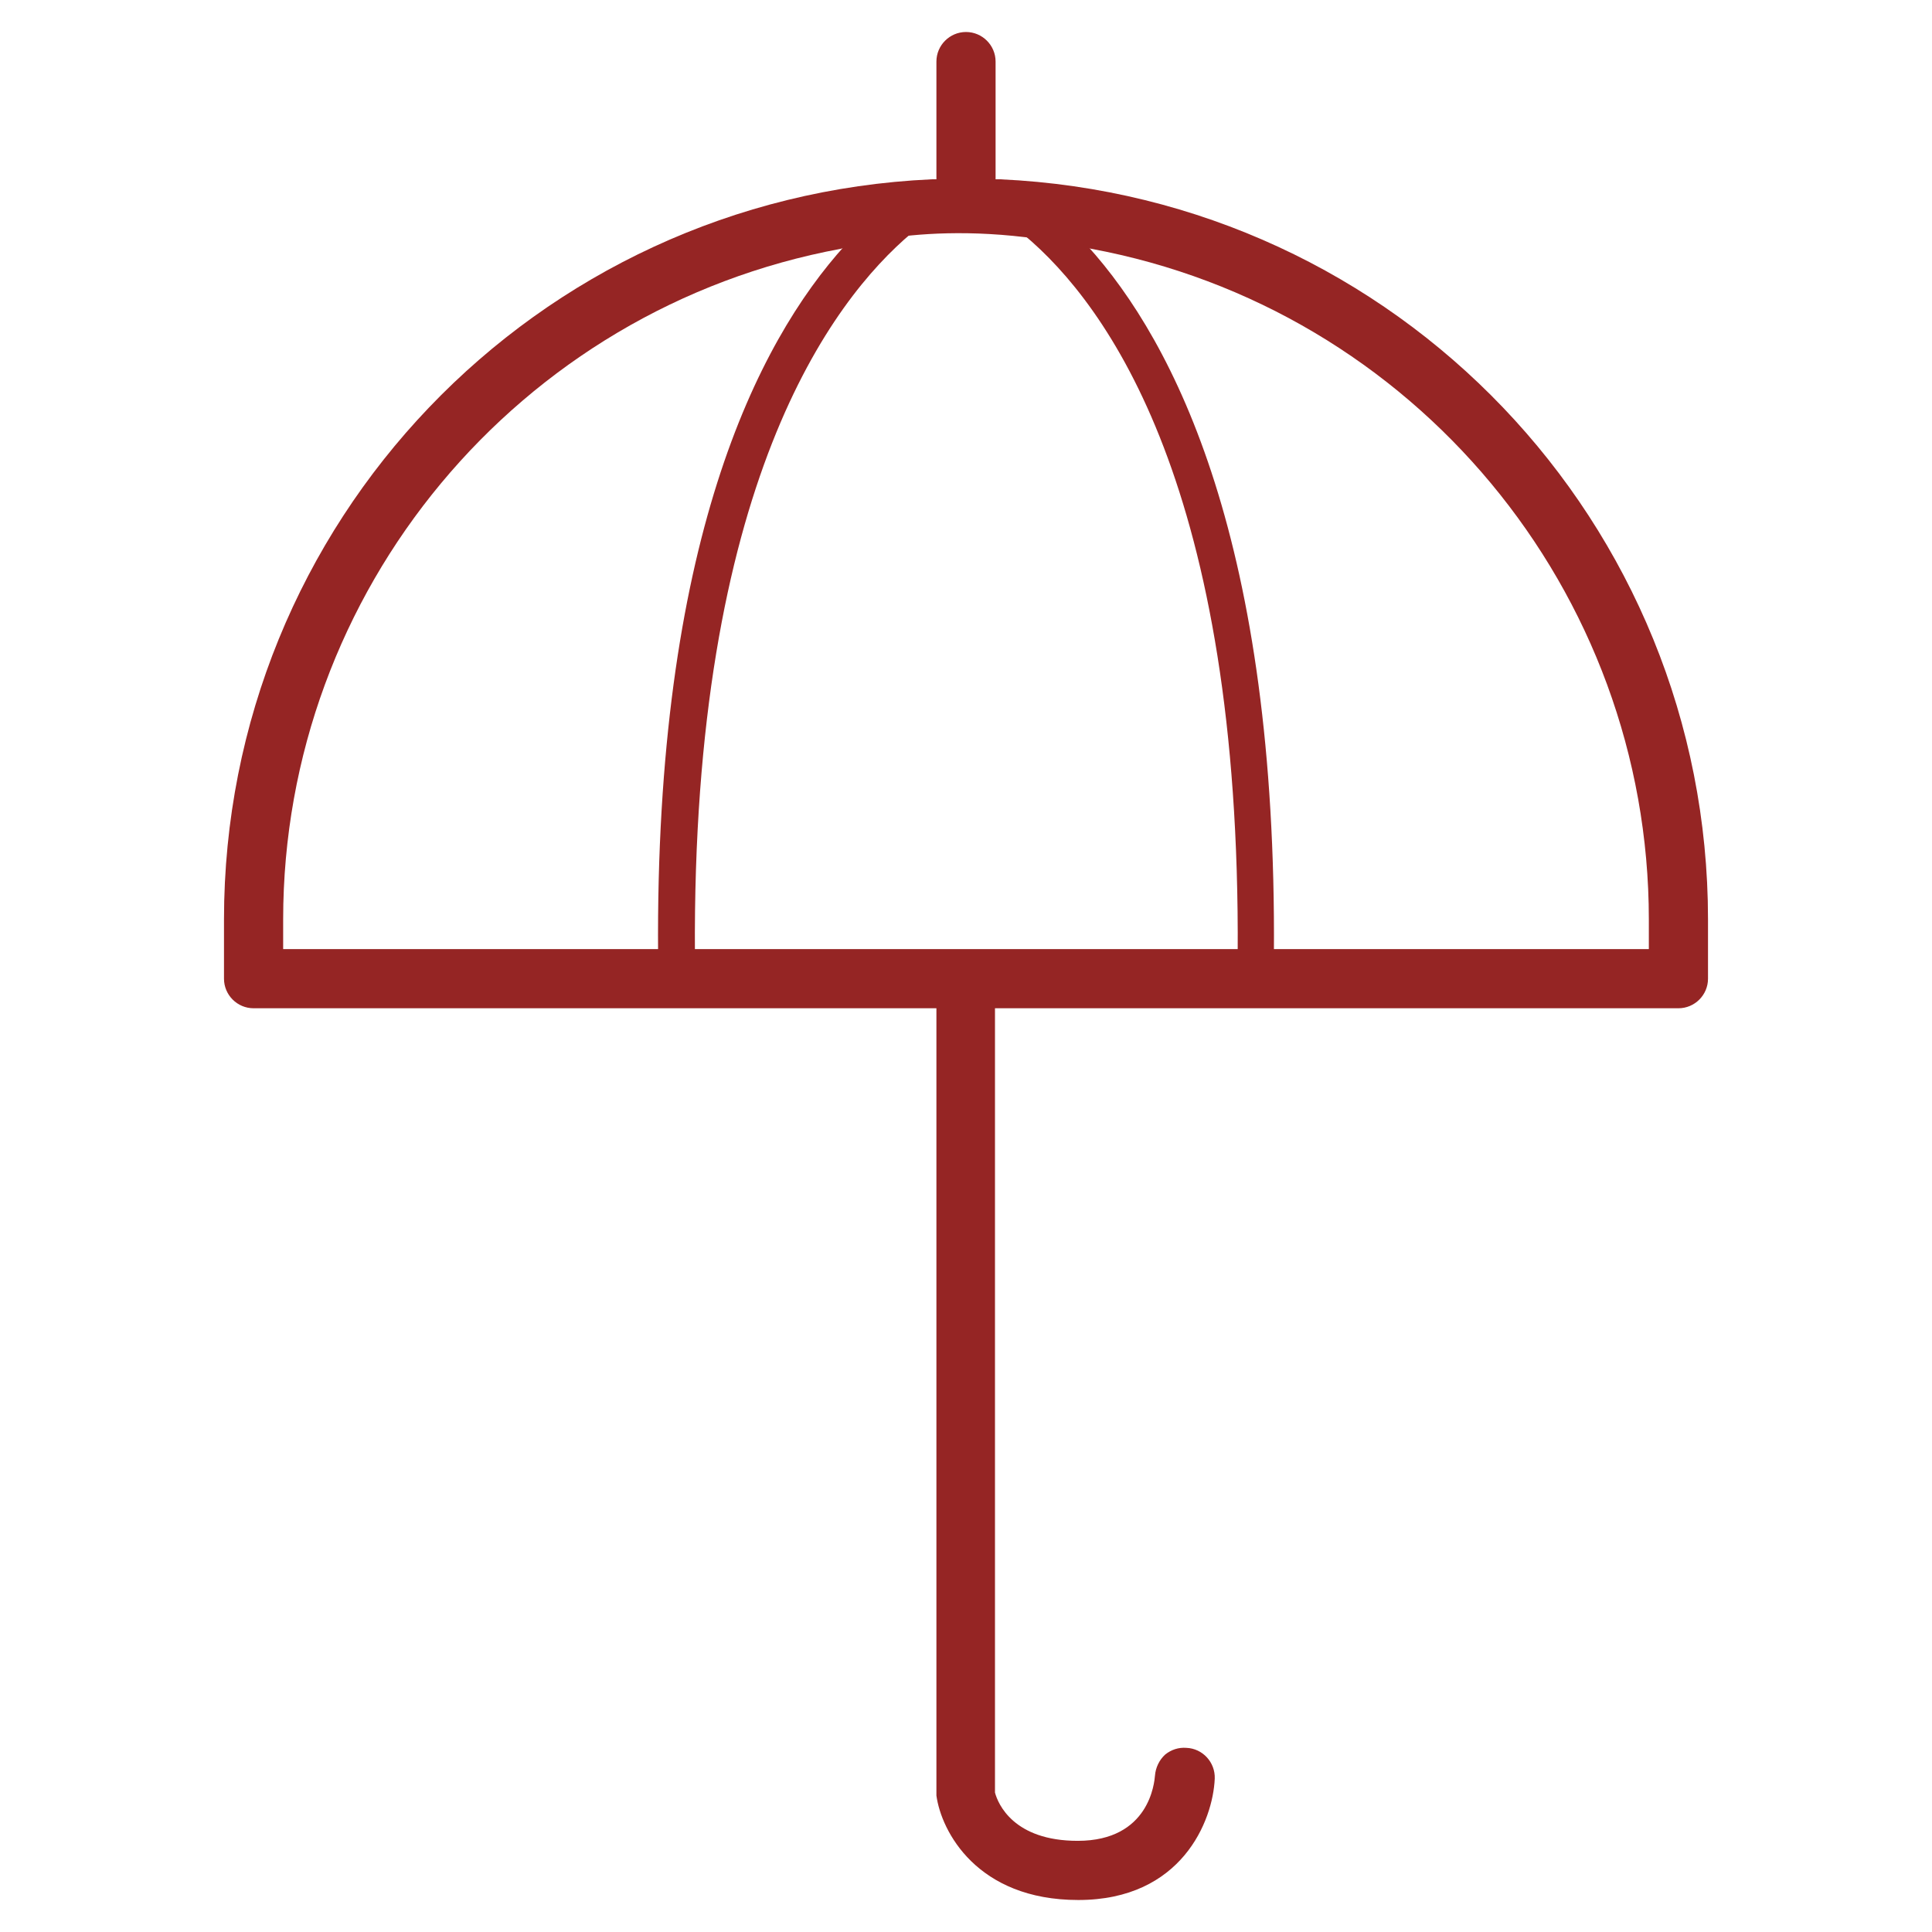 <?xml version="1.0" encoding="utf-8"?>
<!-- Generator: Adobe Illustrator 23.0.2, SVG Export Plug-In . SVG Version: 6.00 Build 0)  -->
<svg version="1.1" id="Layer_1" xmlns="http://www.w3.org/2000/svg" xmlns:xlink="http://www.w3.org/1999/xlink" x="0px" y="0px"
	 width="32px" height="32px" viewBox="0 0 32 32" style="enable-background:new 0 0 32 32;" xml:space="preserve">
<style type="text/css">
	.st0{fill:none;}
	.st1{fill:#952524;}
</style>
<rect class="st0" width="32" height="32"/>
<g>
	<path class="st1" d="M16.57,2.97l-0.08,0V1.02c0-0.27-0.22-0.49-0.49-0.49c-0.27,0-0.49,0.22-0.49,0.49v1.95l-0.08,0
		C8.86,3.27,3.71,8.66,3.71,15.23v0.98c0,0.27,0.22,0.49,0.49,0.49h11.31l0,13.04c0.08,0.59,0.67,1.73,2.35,1.73
		c1.71,0,2.23-1.31,2.26-2.01c0.01-0.27-0.2-0.5-0.47-0.51c-0.13-0.01-0.25,0.03-0.35,0.11c-0.1,0.09-0.16,0.22-0.17,0.35
		c-0.01,0.11-0.09,1.08-1.28,1.08c-1.06,0-1.32-0.61-1.37-0.8l0-0.03V16.7H27.8c0.27,0,0.49-0.22,0.49-0.49v-0.98
		C28.29,8.66,23.14,3.27,16.57,2.97 M27.31,15.72H4.69v-0.49c0-5.44,3.89-10.12,9.24-11.11c0.06-0.02,1.68-0.57,4.14,0
		c5.35,0.99,9.24,5.67,9.24,11.11V15.72z"/>
	<path class="st1" d="M16.96,3.89c1.4,1.17,3.59,4.23,3.54,11.91h0.6c0.05-6.78-1.63-10.12-3.09-11.73
		C17.64,3.98,17.29,3.92,16.96,3.89"/>
	<path class="st1" d="M10.9,15.8h0.61c-0.05-7.76,2.26-10.82,3.59-11.94c-0.57,0.06-0.95,0.15-1.1,0.2
		C12.53,5.68,10.85,9.02,10.9,15.8"/>
</g>
</svg>
